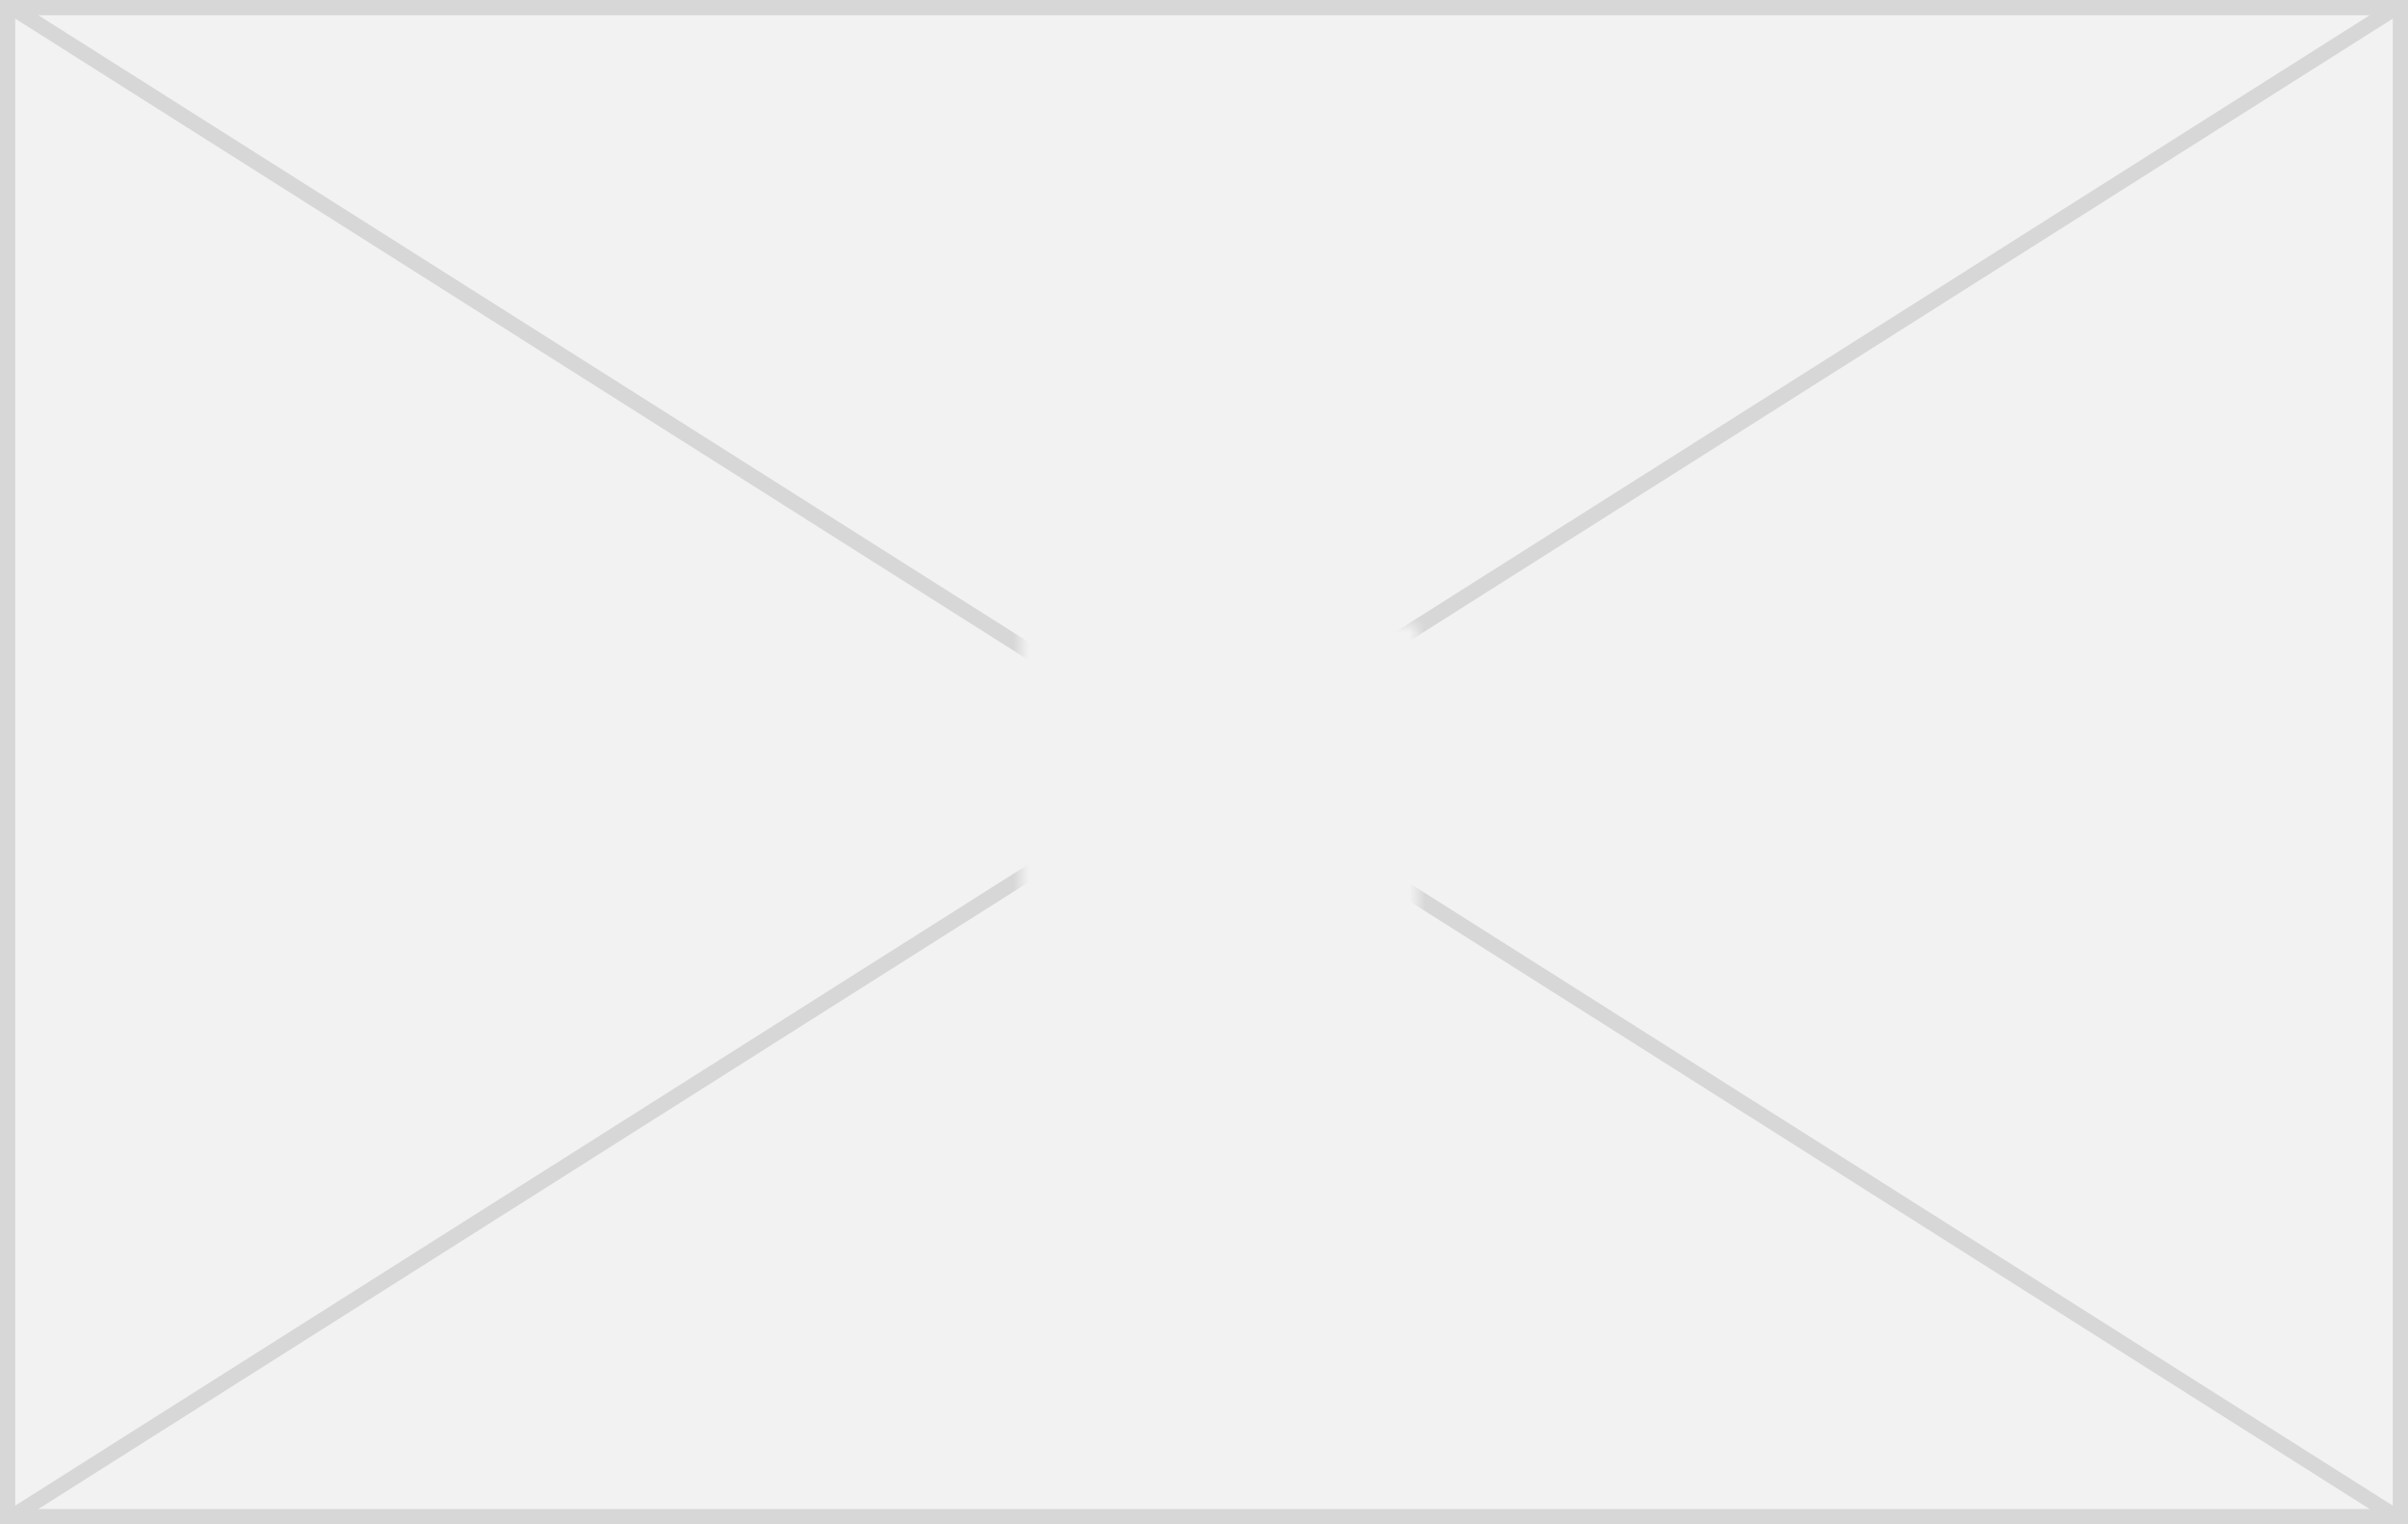 ﻿<?xml version="1.0" encoding="utf-8"?>
<svg version="1.1" xmlns:xlink="http://www.w3.org/1999/xlink" width="158px" height="100px" xmlns="http://www.w3.org/2000/svg">
  <rect width="100%" height="100%" fill="#333333" stroke="none"/>
  <defs>
    <mask fill="white" id="clip1302">
      <path d="M 84 53  L 110 53  L 110 74  L 84 74  Z M 17 12  L 175 12  L 175 112  L 17 112  Z " fill-rule="evenodd" />
    </mask>
  </defs>
  <g transform="matrix(1 0 0 1 -17 -12 )">
    <path d="M 17.5 12.5  L 174.5 12.5  L 174.5 111.5  L 17.5 111.5  L 17.5 12.5  Z " fill-rule="nonzero" fill="#f2f2f2" stroke="none" />
    <path d="M 17.5 12.5  L 174.5 12.5  L 174.5 111.5  L 17.5 111.5  L 17.5 12.5  Z " stroke-width="1" stroke="#d7d7d7" fill="none" />
    <path d="M 17.668 12.422  L 174.332 111.578  M 174.332 12.422  L 17.668 111.578  " stroke-width="1" stroke="#d7d7d7" fill="none" mask="url(#clip1302)" />
  </g>
</svg>